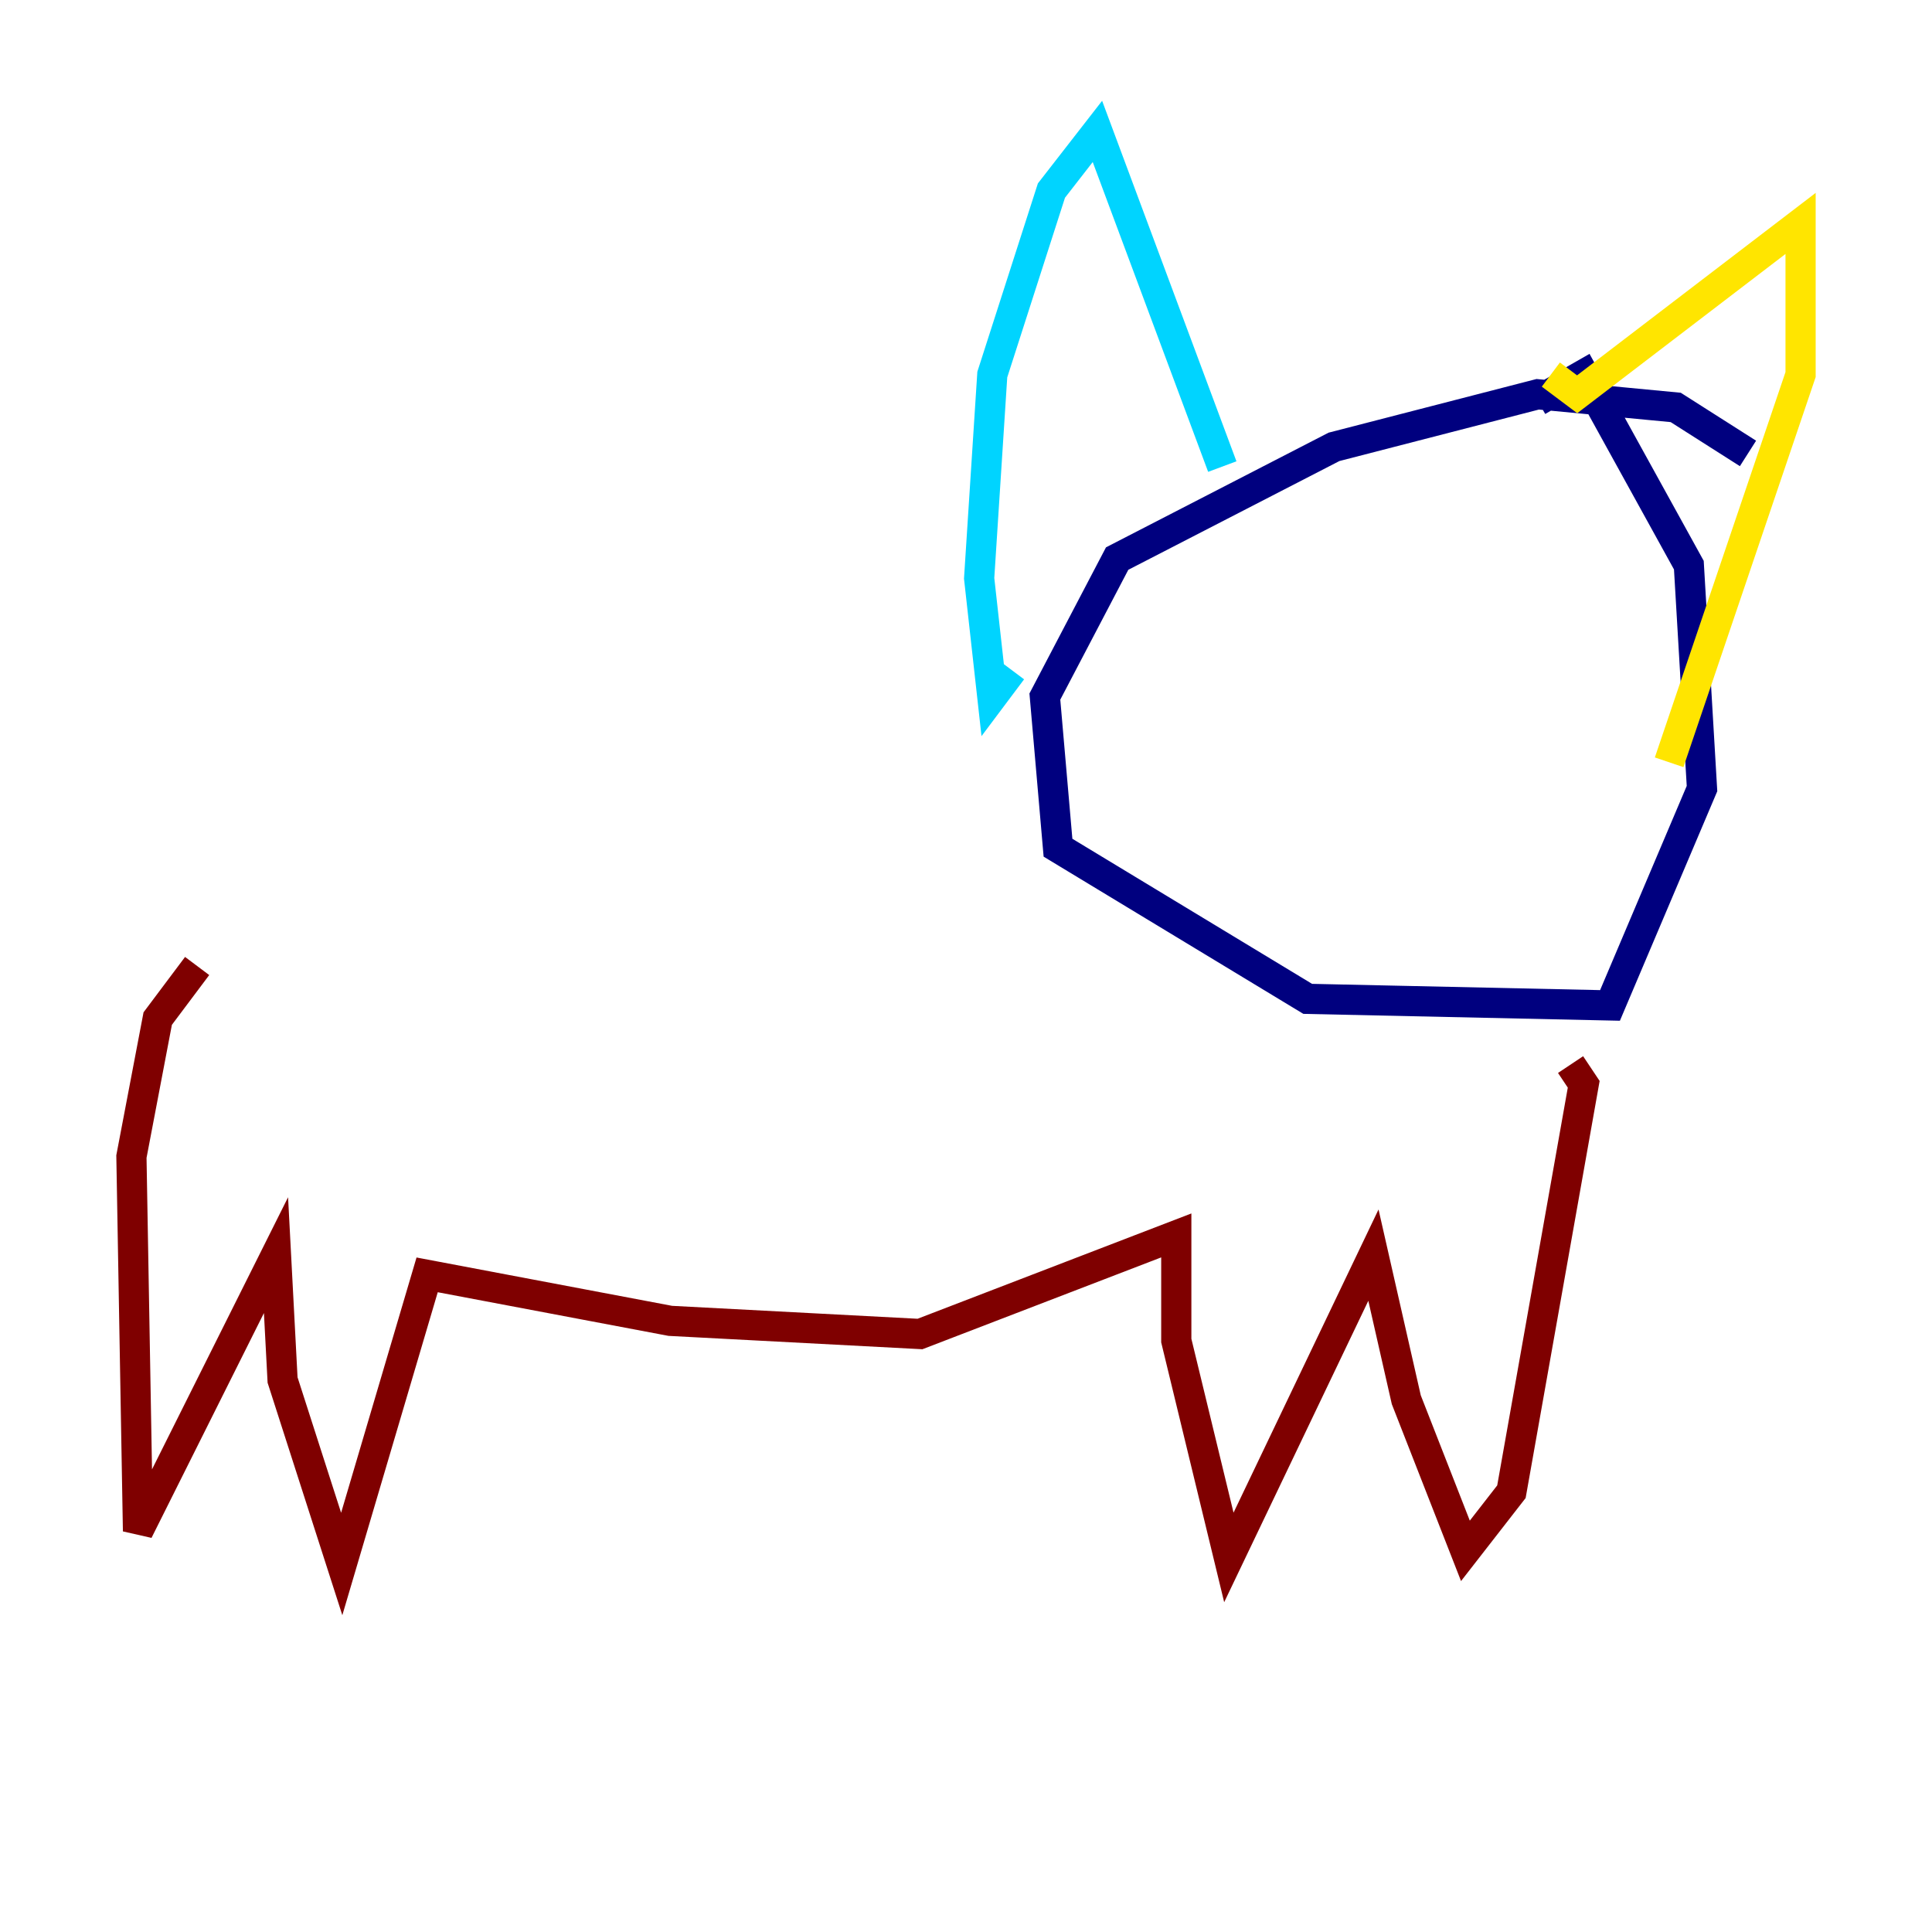 <?xml version="1.0" encoding="utf-8" ?>
<svg baseProfile="tiny" height="128" version="1.2" viewBox="0,0,128,128" width="128" xmlns="http://www.w3.org/2000/svg" xmlns:ev="http://www.w3.org/2001/xml-events" xmlns:xlink="http://www.w3.org/1999/xlink"><defs /><polyline fill="none" points="115.809,30.041 111.02,26.993 101.878,26.122 88.381,29.605 74.014,37.007 69.225,46.15 70.095,56.163 86.639,66.177 106.667,66.612 112.762,52.245 111.891,37.442 104.925,24.816 101.878,26.558" stroke="#00007f" stroke-width="2" /><polyline fill="none" points="80.98,30.912 72.707,8.707 69.66,12.626 65.742,24.816 64.871,38.313 65.742,46.15 67.048,44.408" stroke="#00d4ff" stroke-width="2" /><polyline fill="none" points="102.748,24.816 104.49,26.122 119.293,14.803 119.293,24.816 110.585,50.503" stroke="#ffe500" stroke-width="2" /><polyline fill="none" points="104.054,70.531 104.925,71.837 100.136,98.83 97.088,102.748 93.17,92.735 90.993,83.156 81.415,103.184 77.932,88.816 77.932,81.85 60.952,88.381 44.408,87.51 28.299,84.463 22.64,103.619 18.721,91.429 18.286,83.156 9.143,101.442 8.707,76.626 10.449,67.483 13.061,64.0" stroke="#7f0000" stroke-width="2" /></svg>